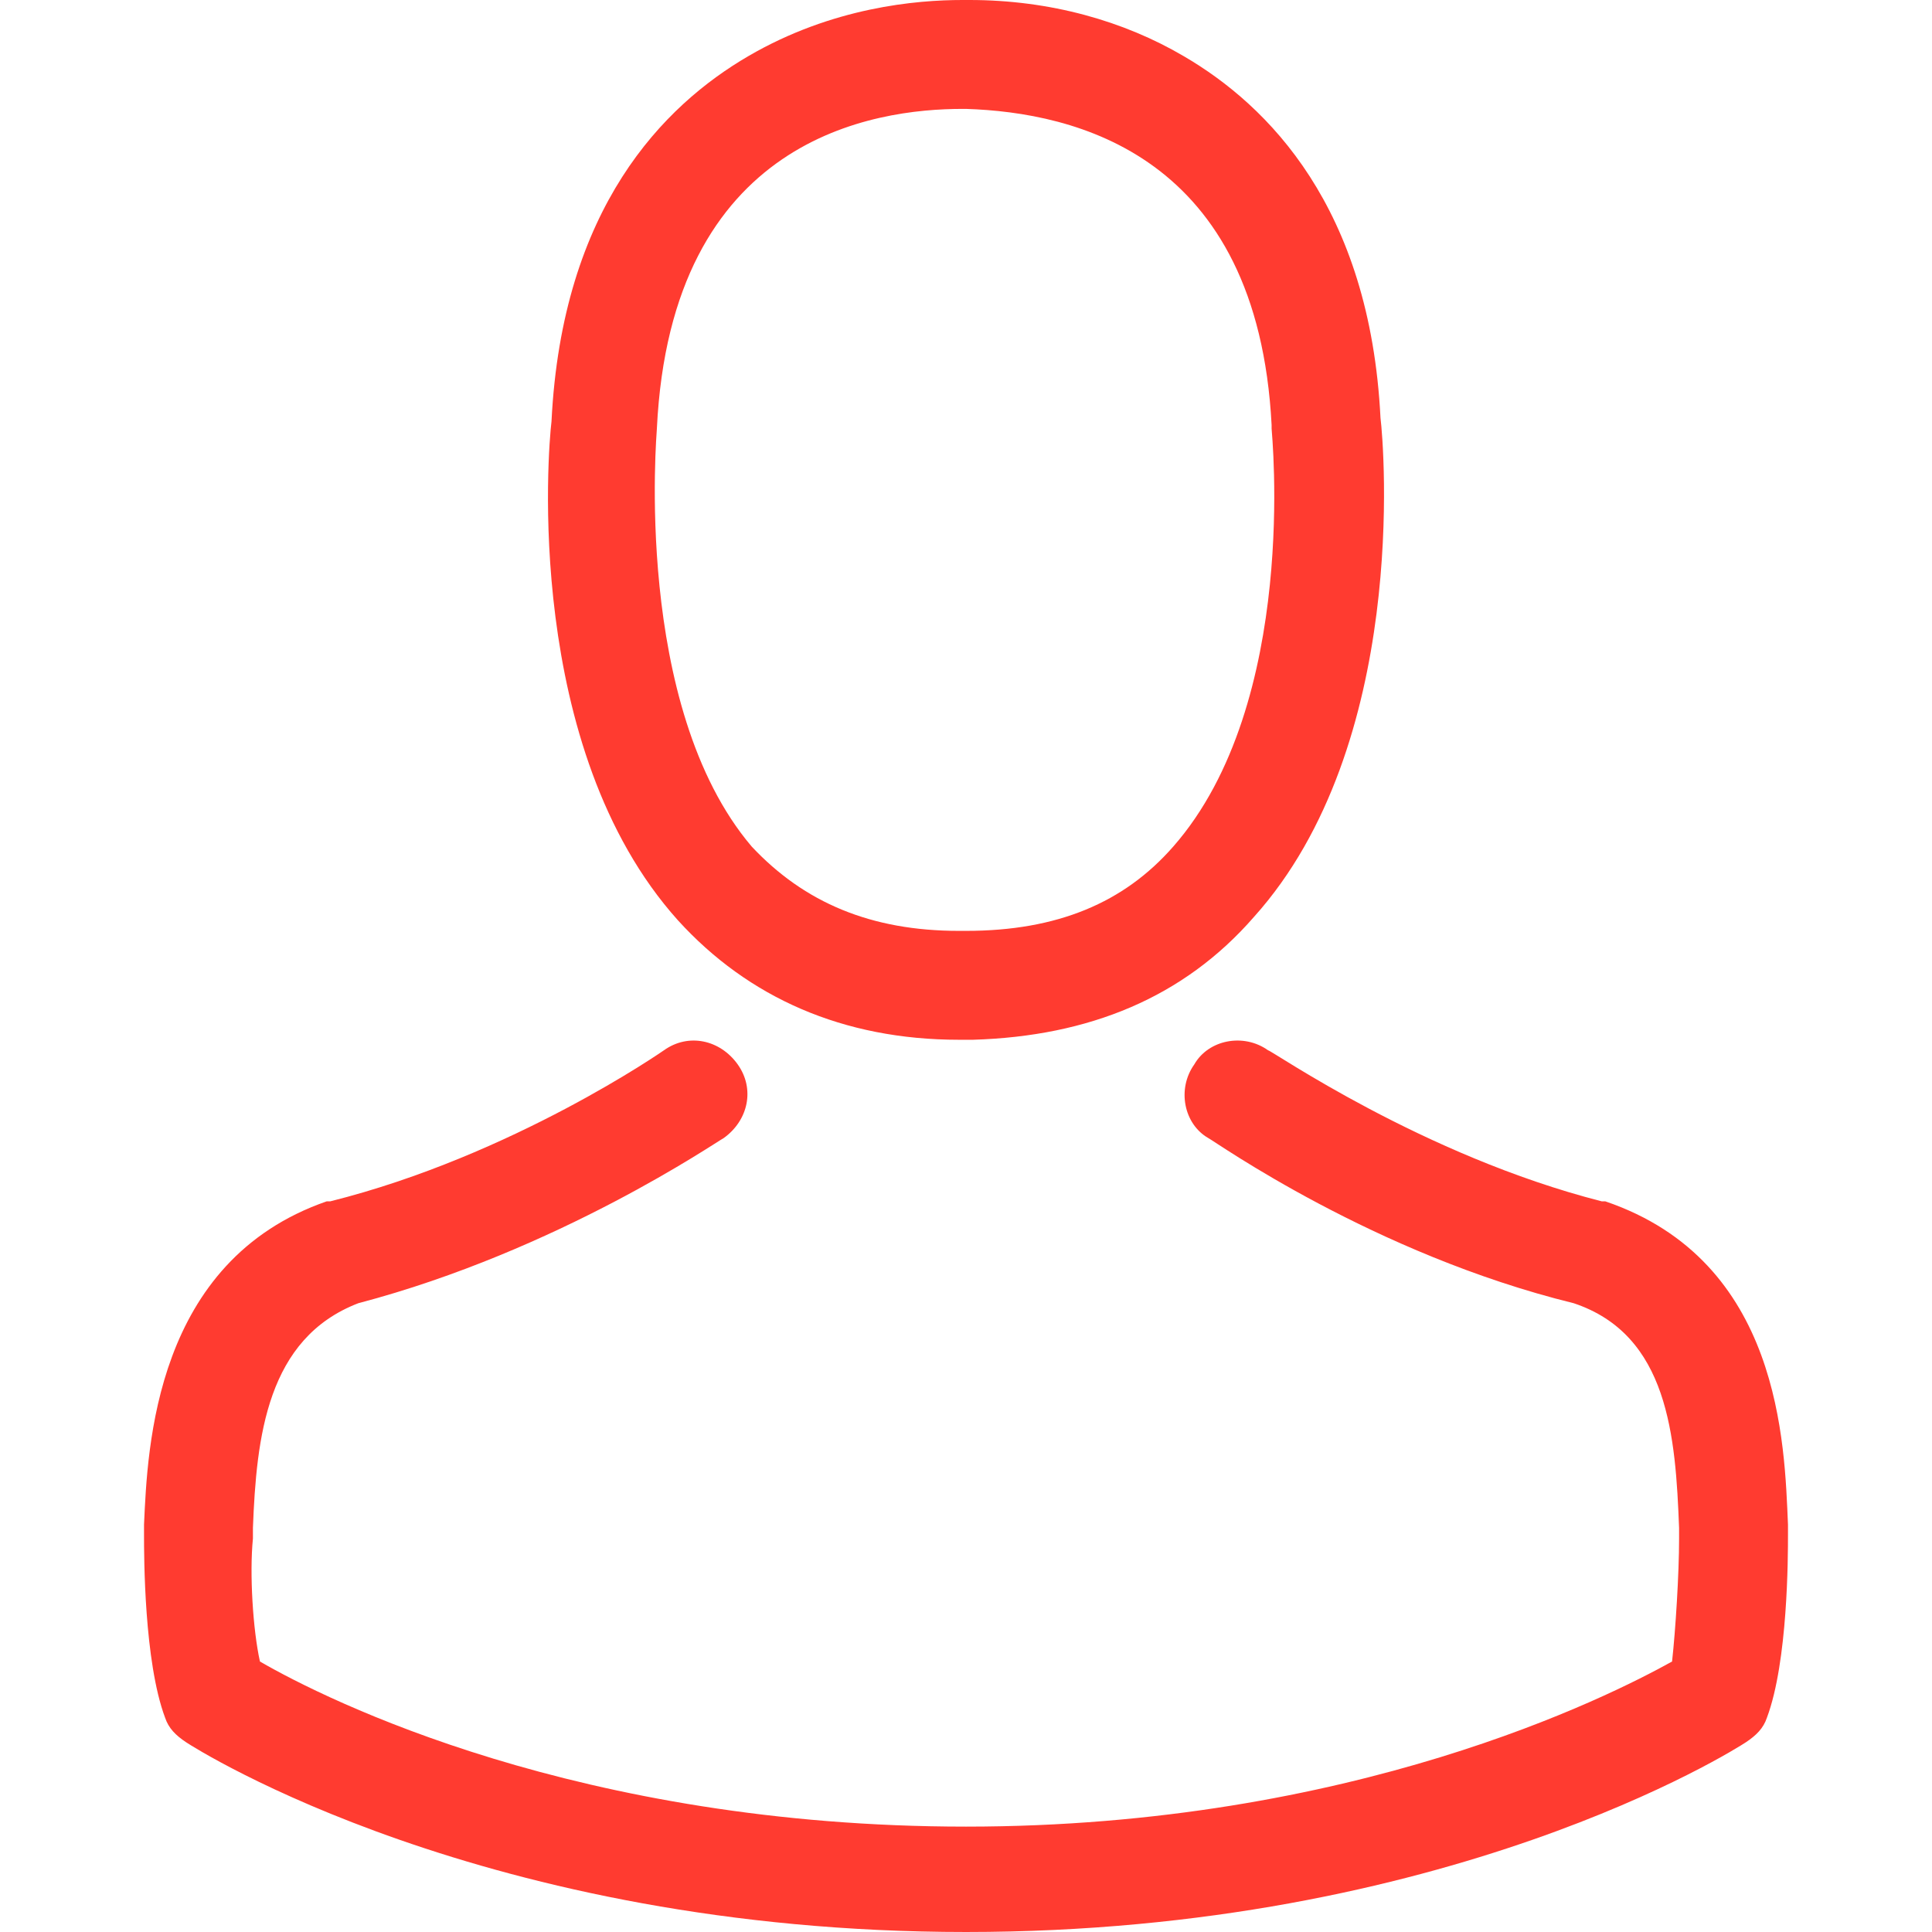 <?xml version="1.0" encoding="utf-8"?>
<!-- Generator: Adobe Illustrator 22.0.1, SVG Export Plug-In . SVG Version: 6.00 Build 0)  -->
<svg version="1.1" id="圖層_1" xmlns="http://www.w3.org/2000/svg" xmlns:xlink="http://www.w3.org/1999/xlink" x="0px" y="0px"
	 width="55px" height="55px" viewBox="0 0 55 55" style="enable-background:new 0 0 55 55;" xml:space="preserve">
<style type="text/css">
	.st0{fill:#FF3B30;}
</style>
<g>
	<g>
		<path class="st0" d="M27.3,29.6c0.1,0,0.1,0,0.2,0c0,0,0,0,0.1,0c0,0,0.1,0,0.1,0c3.3-0.1,6-1.2,8-3.5c4.4-4.9,3.7-13.4,3.6-14.2
			C39,5.9,36.1,3,33.7,1.6C32,0.6,29.9,0,27.6,0h-0.1c0,0,0,0,0,0h-0.1c-1.3,0-3.7,0.2-6.1,1.6c-2.4,1.4-5.3,4.3-5.6,10.4
			c-0.1,0.8-0.8,9.3,3.6,14.2C21.3,28.4,24,29.6,27.3,29.6z M18.7,12.2C18.7,12.2,18.8,12.2,18.7,12.2c0.4-8.3,6.2-9.1,8.7-9.1h0
			c0,0,0.1,0,0.1,0c3.1,0.1,8.3,1.3,8.7,9c0,0,0,0.1,0,0.1c0,0.1,0.8,7.8-2.8,11.9c-1.4,1.6-3.3,2.4-5.9,2.4c0,0,0,0-0.1,0l0,0
			c0,0,0,0-0.1,0c-2.5,0-4.4-0.8-5.9-2.4C18,20.1,18.7,12.3,18.7,12.2z"/>
		<path class="st0" d="M50.9,43.7C50.9,43.7,50.9,43.7,50.9,43.7c0-0.1,0-0.2,0-0.3c-0.1-2.3-0.2-7.5-5.2-9.2c0,0-0.1,0-0.1,0
			c-5.1-1.3-9.4-4.3-9.5-4.3c-0.7-0.5-1.7-0.3-2.1,0.4c-0.5,0.7-0.3,1.7,0.4,2.1c0.2,0.1,4.7,3.3,10.4,4.7c2.7,0.9,2.9,3.8,3,6.4
			c0,0.1,0,0.2,0,0.3c0,1-0.1,2.6-0.2,3.5c-1.8,1-9.1,4.7-20.1,4.7c-11,0-18.2-3.6-20.1-4.7c-0.2-0.9-0.3-2.5-0.2-3.5
			c0-0.1,0-0.2,0-0.3c0.1-2.6,0.4-5.4,3-6.4c5.7-1.5,10.2-4.6,10.4-4.7c0.7-0.5,0.9-1.4,0.4-2.1c-0.5-0.7-1.4-0.9-2.1-0.4
			c0,0-4.3,3-9.5,4.3c0,0-0.1,0-0.1,0c-4.9,1.7-5.1,7-5.2,9.2c0,0.1,0,0.2,0,0.3c0,0,0,0,0,0c0,0.6,0,3.6,0.6,5.2
			c0.1,0.3,0.3,0.5,0.6,0.7c0.3,0.2,8.5,5.4,22.2,5.4s21.9-5.2,22.2-5.4c0.3-0.2,0.5-0.4,0.6-0.7C50.9,47.3,50.9,44.3,50.9,43.7z"/>
	</g>
</g>
</svg>
